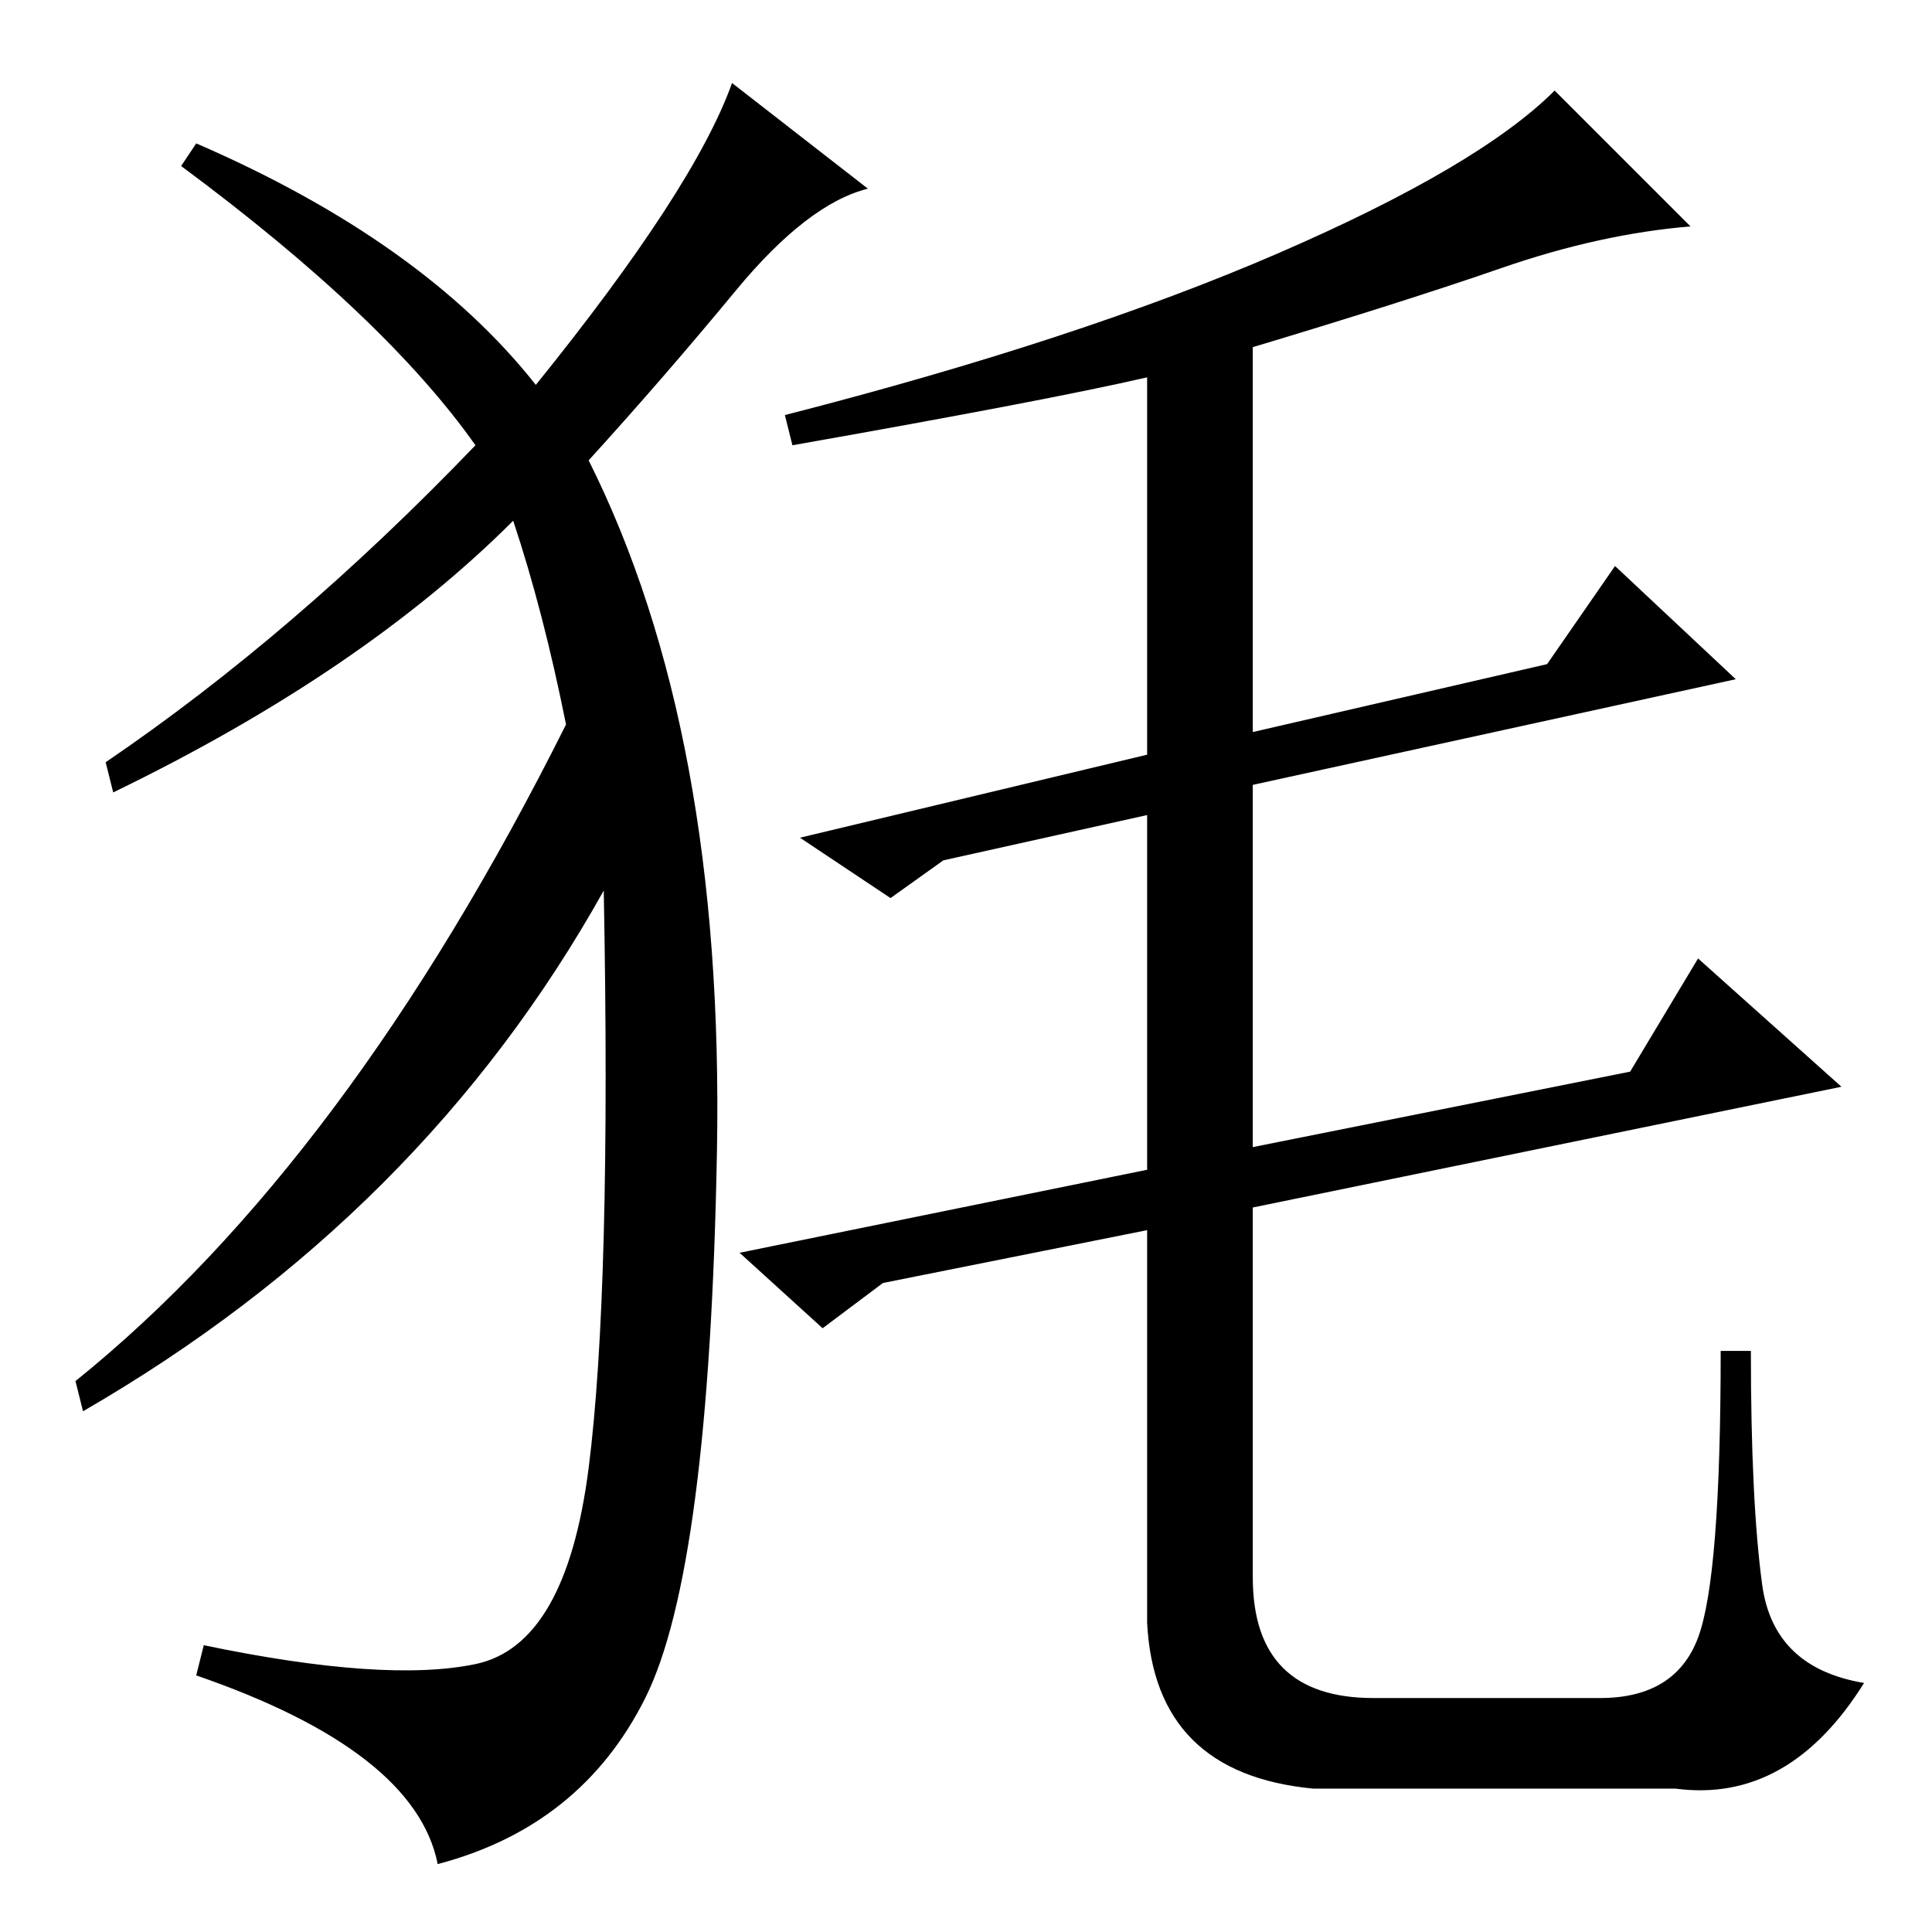 <?xml version="1.0" standalone="no"?>
<!DOCTYPE svg PUBLIC "-//W3C//DTD SVG 1.1//EN" "http://www.w3.org/Graphics/SVG/1.1/DTD/svg11.dtd" >
<svg xmlns="http://www.w3.org/2000/svg" xmlns:xlink="http://www.w3.org/1999/xlink" version="1.1" viewBox="0 -36 256 256">
  <g transform="matrix(1 0 0 -1 0 220)">
   <path fill="currentColor"
d="M105 197l-1 4q39 10 65.5 21.5t36.5 21.5l18 -18q-12 -1 -25 -5.5t-33 -10.5v-51l39 9l9 13l16 -15l-64 -14v-48l50 10l9 15l19 -17l-78 -16v-49q0 -16 16 -16h30q10 0 13 8t3 38h4q0 -20 1.5 -31t13.5 -13q-10 -16 -25 -14h-48q-21 2 -22 22v52l-35 -7l-8 -6l-11 10
l54 11v47l-27 -6l-7 -5l-12 8l46 11v50q-13 -3 -47 -9zM71 205q21 26 26 40l18 -14q-8 -2 -17.5 -13.5t-19.5 -22.5q18 -36 17 -91.5t-9.5 -72.5t-27.5 -22q-3 15 -32 25l1 4q24 -5 36 -2.5t15 26t2 76.5q-24 -43 -69 -69l-1 4q36 29 65 87q-3 15 -7 27q-20 -20 -53 -36
l-1 4q25 17 49 42q-12 17 -39 37l2 3q30 -13 45 -32z" />
  </g>

</svg>
